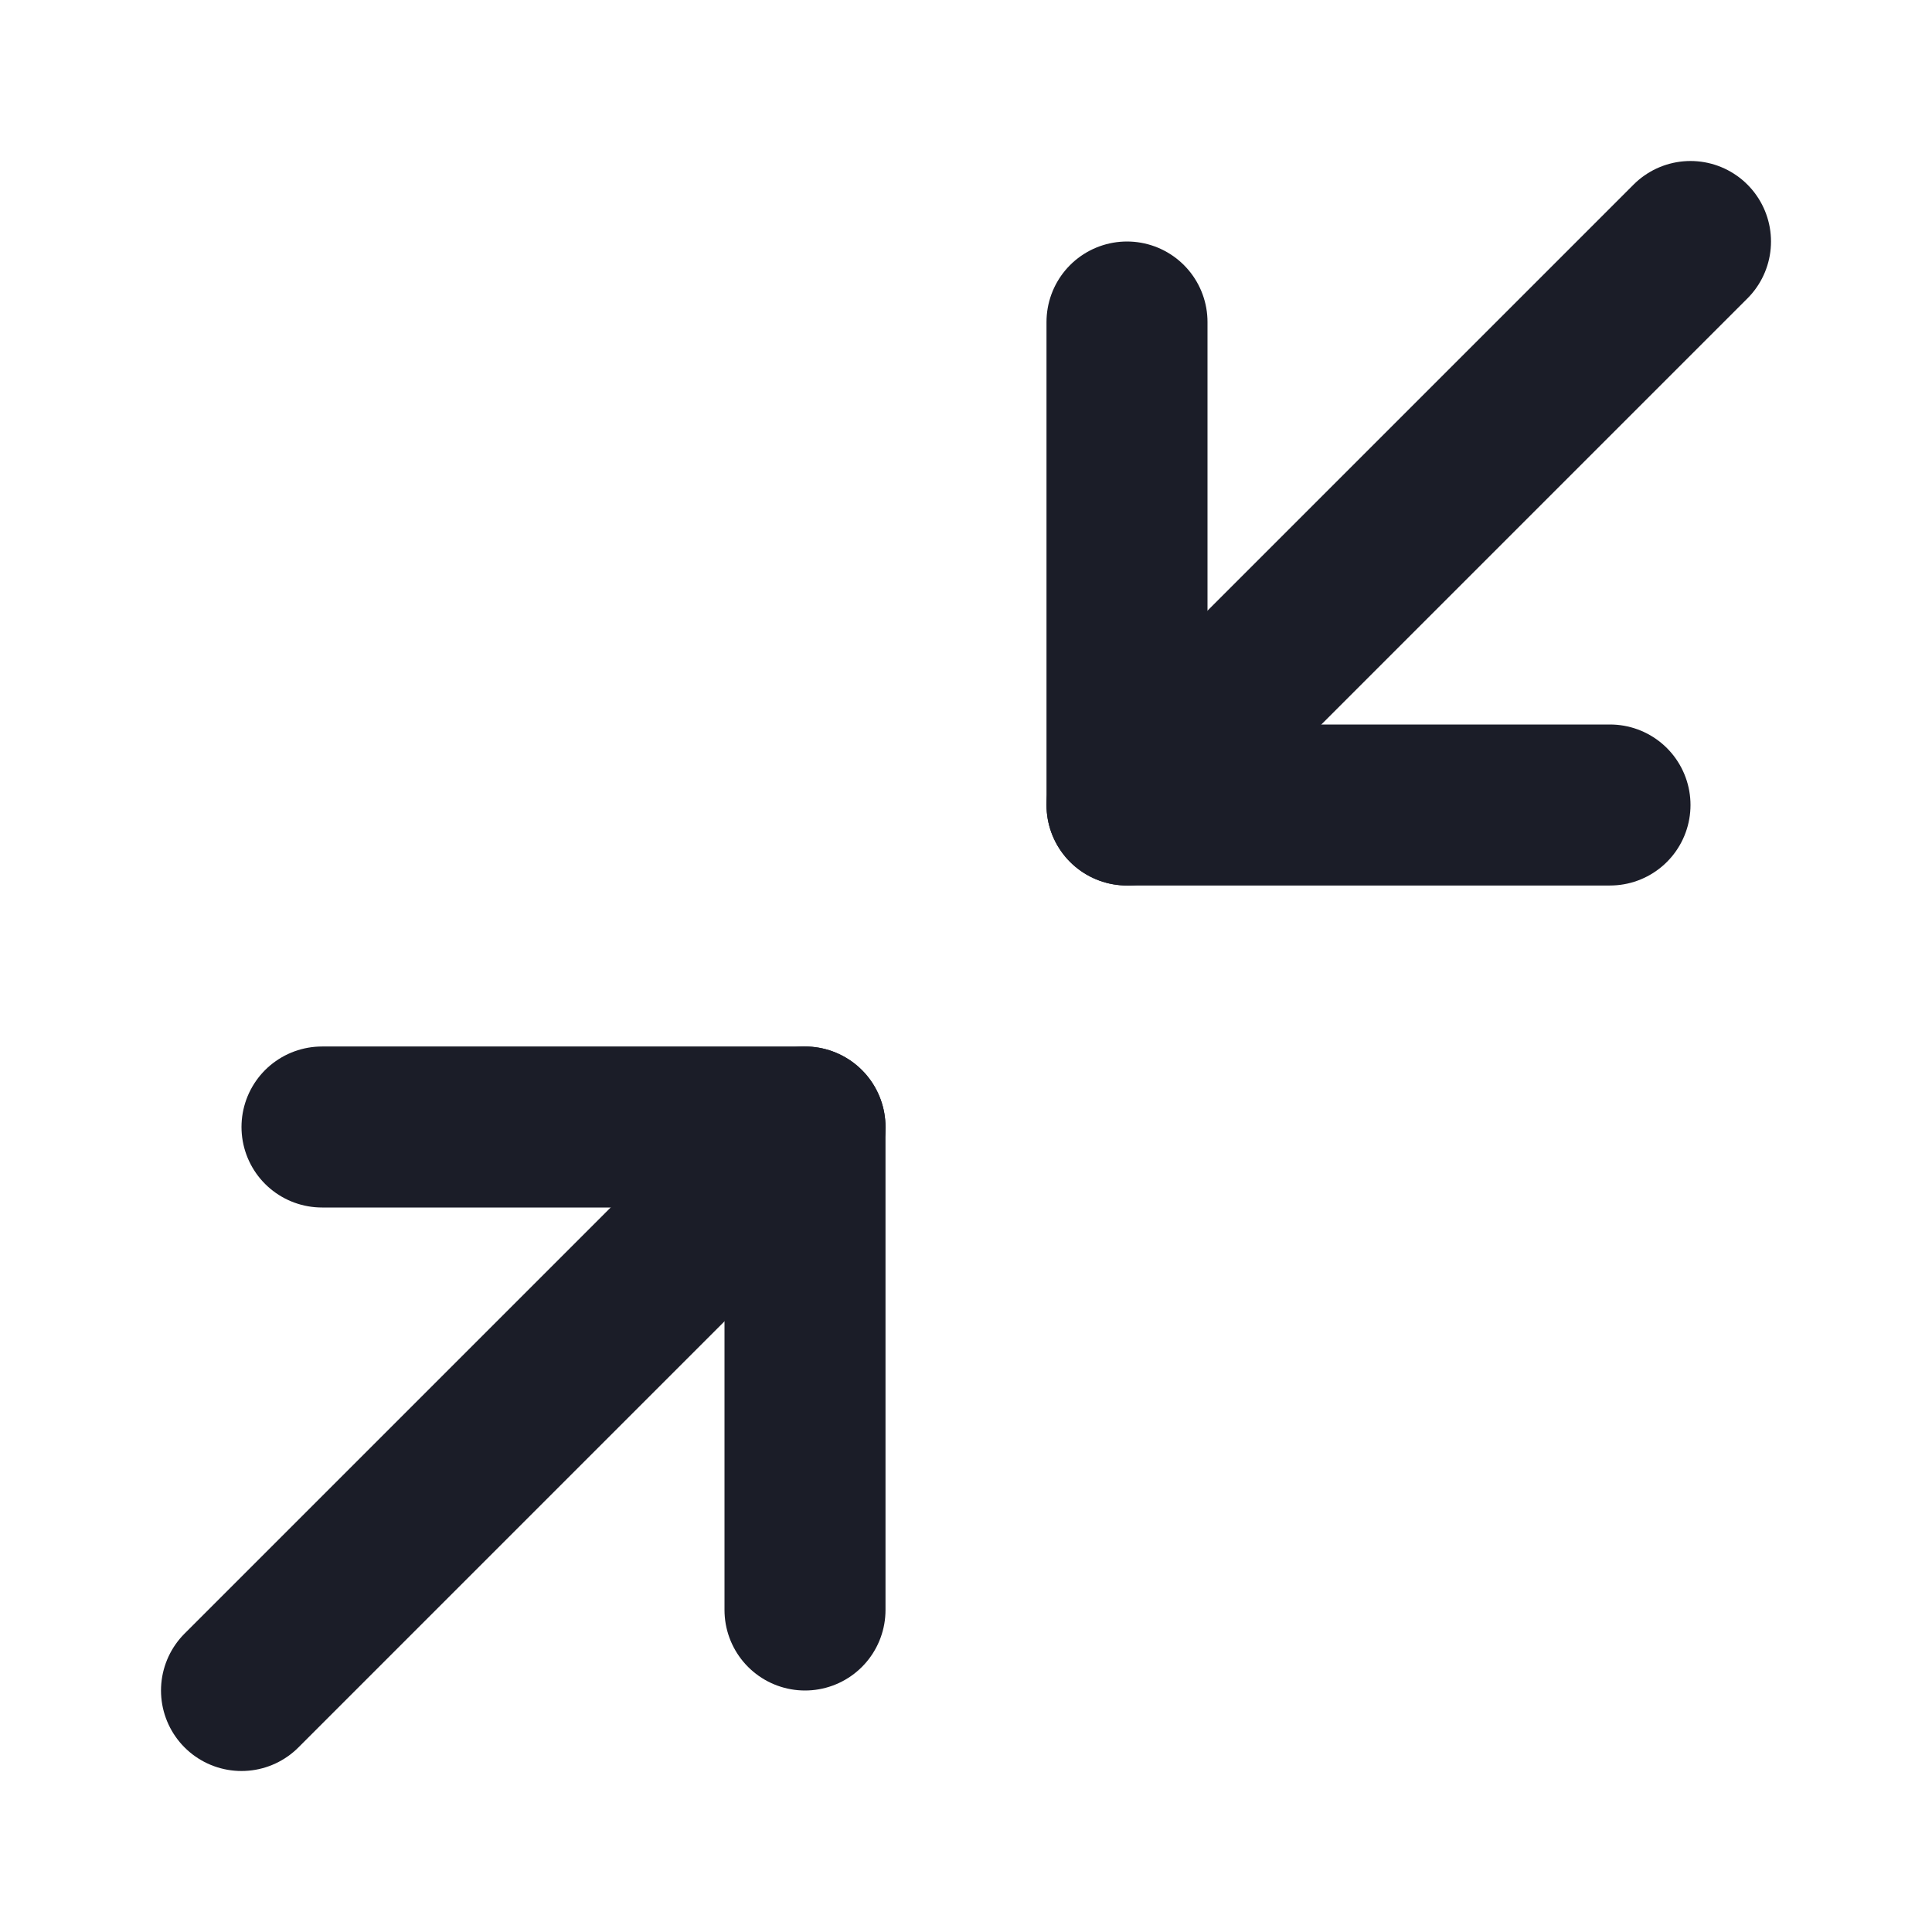 <svg width="24" height="24" viewBox="0 0 24 24" fill="none" xmlns="http://www.w3.org/2000/svg">
<path d="M4 14H10V20" stroke="#1B1D28" stroke-width="2" stroke-linecap="round" stroke-linejoin="round"/>
<path d="M20 10H14V4" stroke="#1B1D28" stroke-width="2" stroke-linecap="round" stroke-linejoin="round"/>
<path d="M14 10L21 3" stroke="#1B1D28" stroke-width="2" stroke-linecap="round" stroke-linejoin="round"/>
<path d="M3 21L10 14" stroke="#1B1D28" stroke-width="2" stroke-linecap="round" stroke-linejoin="round"/>
</svg>
